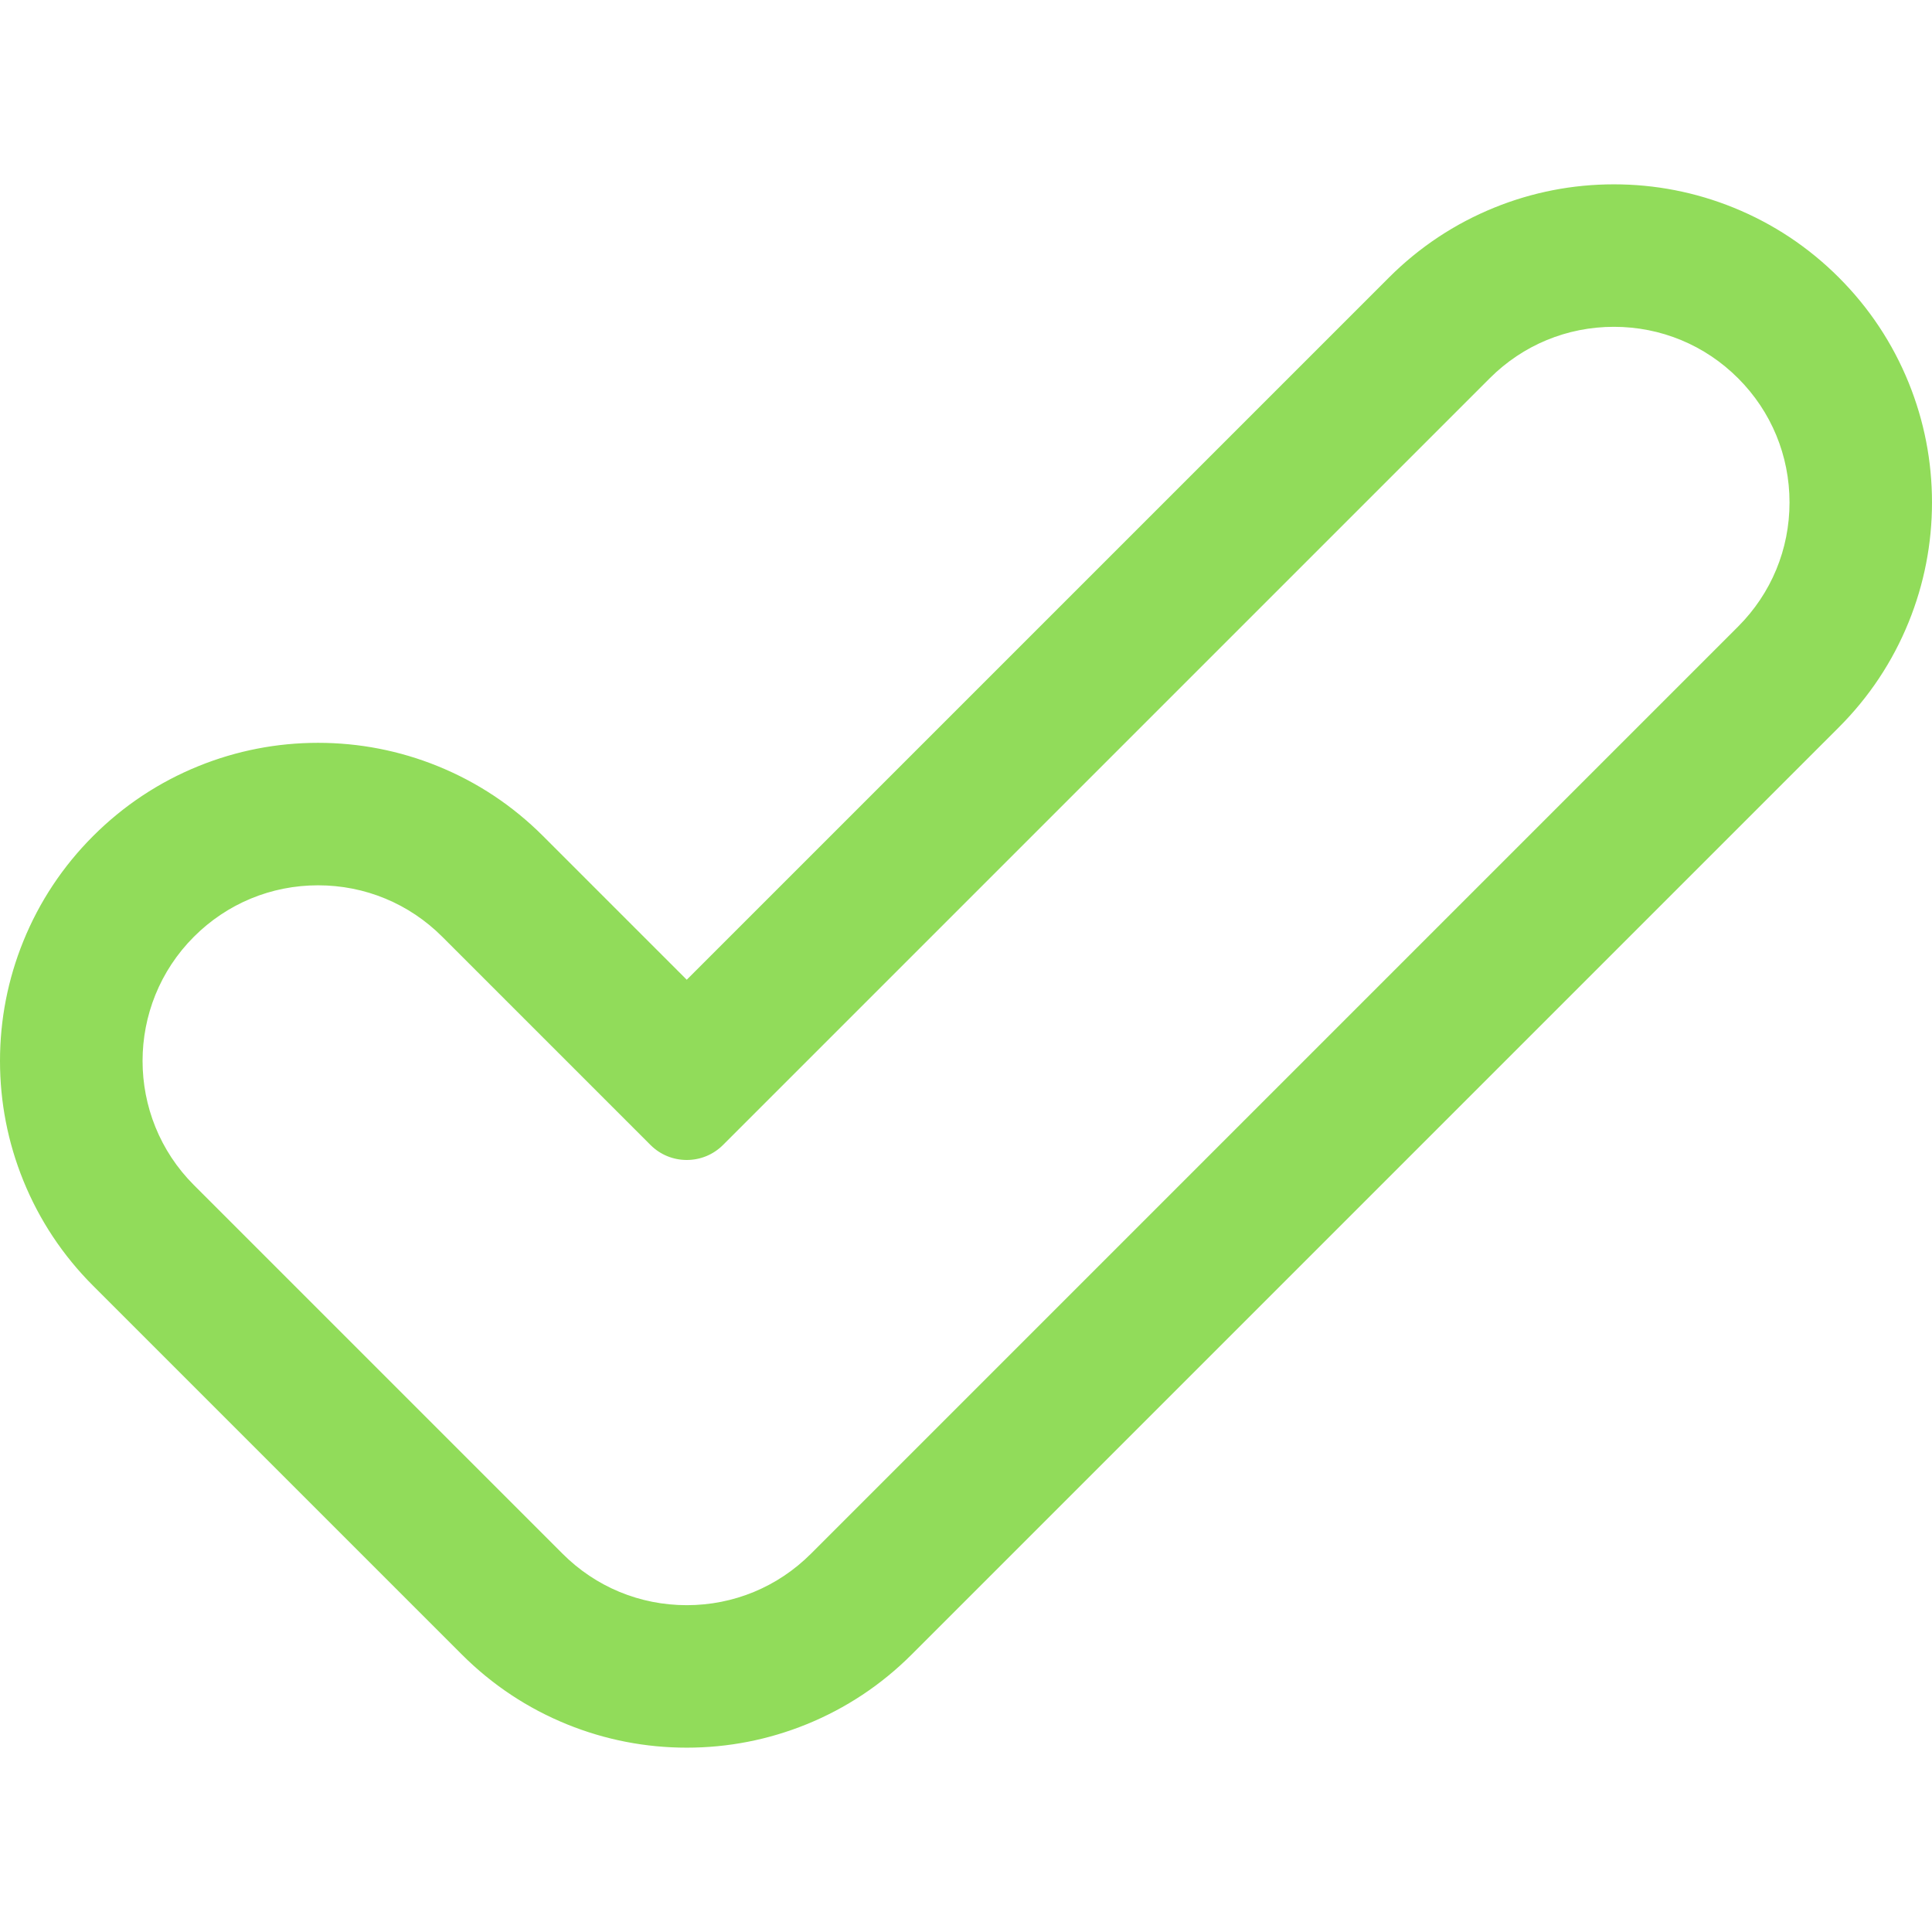 <?xml version="1.0" encoding="iso-8859-1"?>
<!-- Generator: Adobe Illustrator 16.0.0, SVG Export Plug-In . SVG Version: 6.00 Build 0)  -->
<!DOCTYPE svg PUBLIC "-//W3C//DTD SVG 1.1//EN" "http://www.w3.org/Graphics/SVG/1.1/DTD/svg11.dtd">
<svg xmlns="http://www.w3.org/2000/svg" xmlns:xlink="http://www.w3.org/1999/xlink" version="1.1" id="Capa_1" x="0px" y="0px" width="512px" height="512px" viewBox="0 0 594.451 594.451" style="enable-background:new 0 0 594.451 594.451;" xml:space="preserve">
<g>
	<g>
		<path d="M586.818,191.206c4.732-11.671,7.133-23.992,7.133-36.619c0-12.626-2.4-24.947-7.133-36.619    c-4.91-12.106-12.105-22.951-21.387-32.232c-9.281-9.282-20.127-16.478-32.232-21.386c-11.672-4.733-23.992-7.133-36.619-7.133    c-12.625,0-24.945,2.399-36.617,7.133c-12.105,4.909-22.951,12.104-32.232,21.386L211.305,302.16l-44.583-44.583    c-9.282-9.282-20.127-16.477-32.233-21.387c-11.671-4.733-23.992-7.133-36.619-7.133c-12.626,0-24.947,2.4-36.618,7.133    c-12.106,4.91-22.951,12.104-32.232,21.386c-9.282,9.282-16.478,20.127-21.387,32.233C2.899,301.481,0.5,313.802,0.5,326.428    c0,12.627,2.399,24.947,7.133,36.619c4.909,12.106,12.104,22.951,21.386,32.232l113.436,113.436    c9.282,9.281,20.126,16.477,32.232,21.387c11.672,4.732,23.992,7.133,36.619,7.133s24.947-2.4,36.619-7.133    c12.106-4.91,22.951-12.105,32.232-21.386l285.277-285.277C574.713,214.157,581.908,203.312,586.818,191.206z M535.139,193.146    L249.864,478.423c-10.648,10.647-24.603,15.971-38.559,15.971s-27.911-5.323-38.559-15.971L59.311,364.987    c-21.295-21.296-21.295-55.822,0-77.118c10.648-10.647,24.604-15.971,38.559-15.971c13.956,0,27.911,5.324,38.559,15.971    l64.057,64.058c2.988,2.987,6.903,4.481,10.819,4.481s7.831-1.494,10.819-4.481l235.897-235.898    c10.648-10.648,24.604-15.972,38.559-15.972c13.957,0,27.912,5.324,38.561,15.972    C556.436,137.324,556.436,171.851,535.139,193.146z" fill="#91DC5A"/>
		<path d="M211.306,537.734c-12.689,0-25.073-2.412-36.807-7.169c-12.167-4.936-23.068-12.168-32.397-21.497L28.666,395.633    c-9.329-9.328-16.562-20.229-21.496-32.398C2.412,351.504,0,339.12,0,326.428c0-12.691,2.412-25.075,7.169-36.806    c4.935-12.169,12.167-23.07,21.497-32.399c9.329-9.328,20.229-16.56,32.398-21.496c11.732-4.757,24.115-7.169,36.806-7.169    c12.691,0,25.075,2.412,36.807,7.169c12.168,4.935,23.069,12.167,32.398,21.497l44.23,44.229L427.377,85.382    c9.327-9.328,20.228-16.56,32.398-21.496c11.73-4.757,24.113-7.169,36.805-7.169c12.692,0,25.076,2.412,36.807,7.169    c12.17,4.935,23.07,12.167,32.398,21.496c9.328,9.329,16.561,20.229,21.496,32.398c4.758,11.733,7.17,24.117,7.17,36.807    c0,12.69-2.412,25.074-7.169,36.807c-4.936,12.168-12.167,23.068-21.495,32.398L280.51,509.069    c-9.329,9.328-20.229,16.56-32.397,21.495C236.379,535.322,223.995,537.734,211.306,537.734z M97.87,229.558    c-12.562,0-24.819,2.388-36.43,7.096c-12.044,4.885-22.833,12.043-32.067,21.276c-9.234,9.234-16.393,20.023-21.277,32.068    C3.388,301.608,1,313.865,1,326.428c0,12.563,2.388,24.82,7.096,36.432c4.884,12.044,12.042,22.833,21.276,32.066l113.436,113.436    c9.235,9.233,20.023,16.393,32.066,21.277c11.614,4.708,23.871,7.096,36.431,7.096s24.817-2.388,36.431-7.096    c12.044-4.886,22.833-12.044,32.066-21.276L565.08,223.085c9.232-9.235,16.391-20.024,21.275-32.067    c4.708-11.613,7.096-23.87,7.096-36.431c0-12.561-2.388-24.817-7.097-36.431c-4.885-12.044-12.043-22.833-21.276-32.067    s-20.021-16.392-32.066-21.276c-11.611-4.708-23.868-7.096-36.432-7.096c-12.562,0-24.818,2.388-36.43,7.096    c-12.045,4.885-22.834,12.043-32.066,21.276L211.305,302.867l-44.937-44.937c-9.234-9.234-20.023-16.393-32.067-21.277    C122.689,231.945,110.432,229.558,97.87,229.558z M211.305,494.894c-14.699,0-28.519-5.724-38.913-16.117L58.958,365.341    c-21.456-21.456-21.456-56.369,0-77.825c10.395-10.394,24.214-16.118,38.913-16.118c14.699,0,28.519,5.724,38.913,16.118    l64.057,64.058c2.796,2.796,6.513,4.335,10.465,4.335s7.669-1.539,10.465-4.335l235.897-235.898    c10.395-10.394,24.214-16.118,38.912-16.118c14.699,0,28.52,5.724,38.914,16.118c10.394,10.394,16.118,24.213,16.117,38.912    c0,14.699-5.725,28.519-16.119,38.912L250.218,478.776C239.824,489.17,226.004,494.894,211.305,494.894z M97.87,272.398    c-14.432,0-28,5.62-38.206,15.825c-21.065,21.066-21.065,55.345,0,76.411L173.1,478.069    c10.205,10.204,23.773,15.824,38.206,15.824c14.432,0,28-5.62,38.206-15.824l285.274-285.277    c10.205-10.205,15.826-23.773,15.826-38.205c0.001-14.432-5.619-28-15.824-38.205c-10.206-10.205-23.774-15.825-38.207-15.825    c-14.432,0-27.999,5.62-38.205,15.825L222.478,352.28c-2.985,2.984-6.953,4.628-11.172,4.628s-8.188-1.644-11.172-4.628    l-64.057-64.058C125.871,278.018,112.302,272.398,97.87,272.398z" fill="#91DC5A"/>
	</g>
</g>
<g>
</g>
<g>
</g>
<g>
</g>
<g>
</g>
<g>
</g>
<g>
</g>
<g>
</g>
<g>
</g>
<g>
</g>
<g>
</g>
<g>
</g>
<g>
</g>
<g>
</g>
<g>
</g>
<g>
</g>
</svg>
